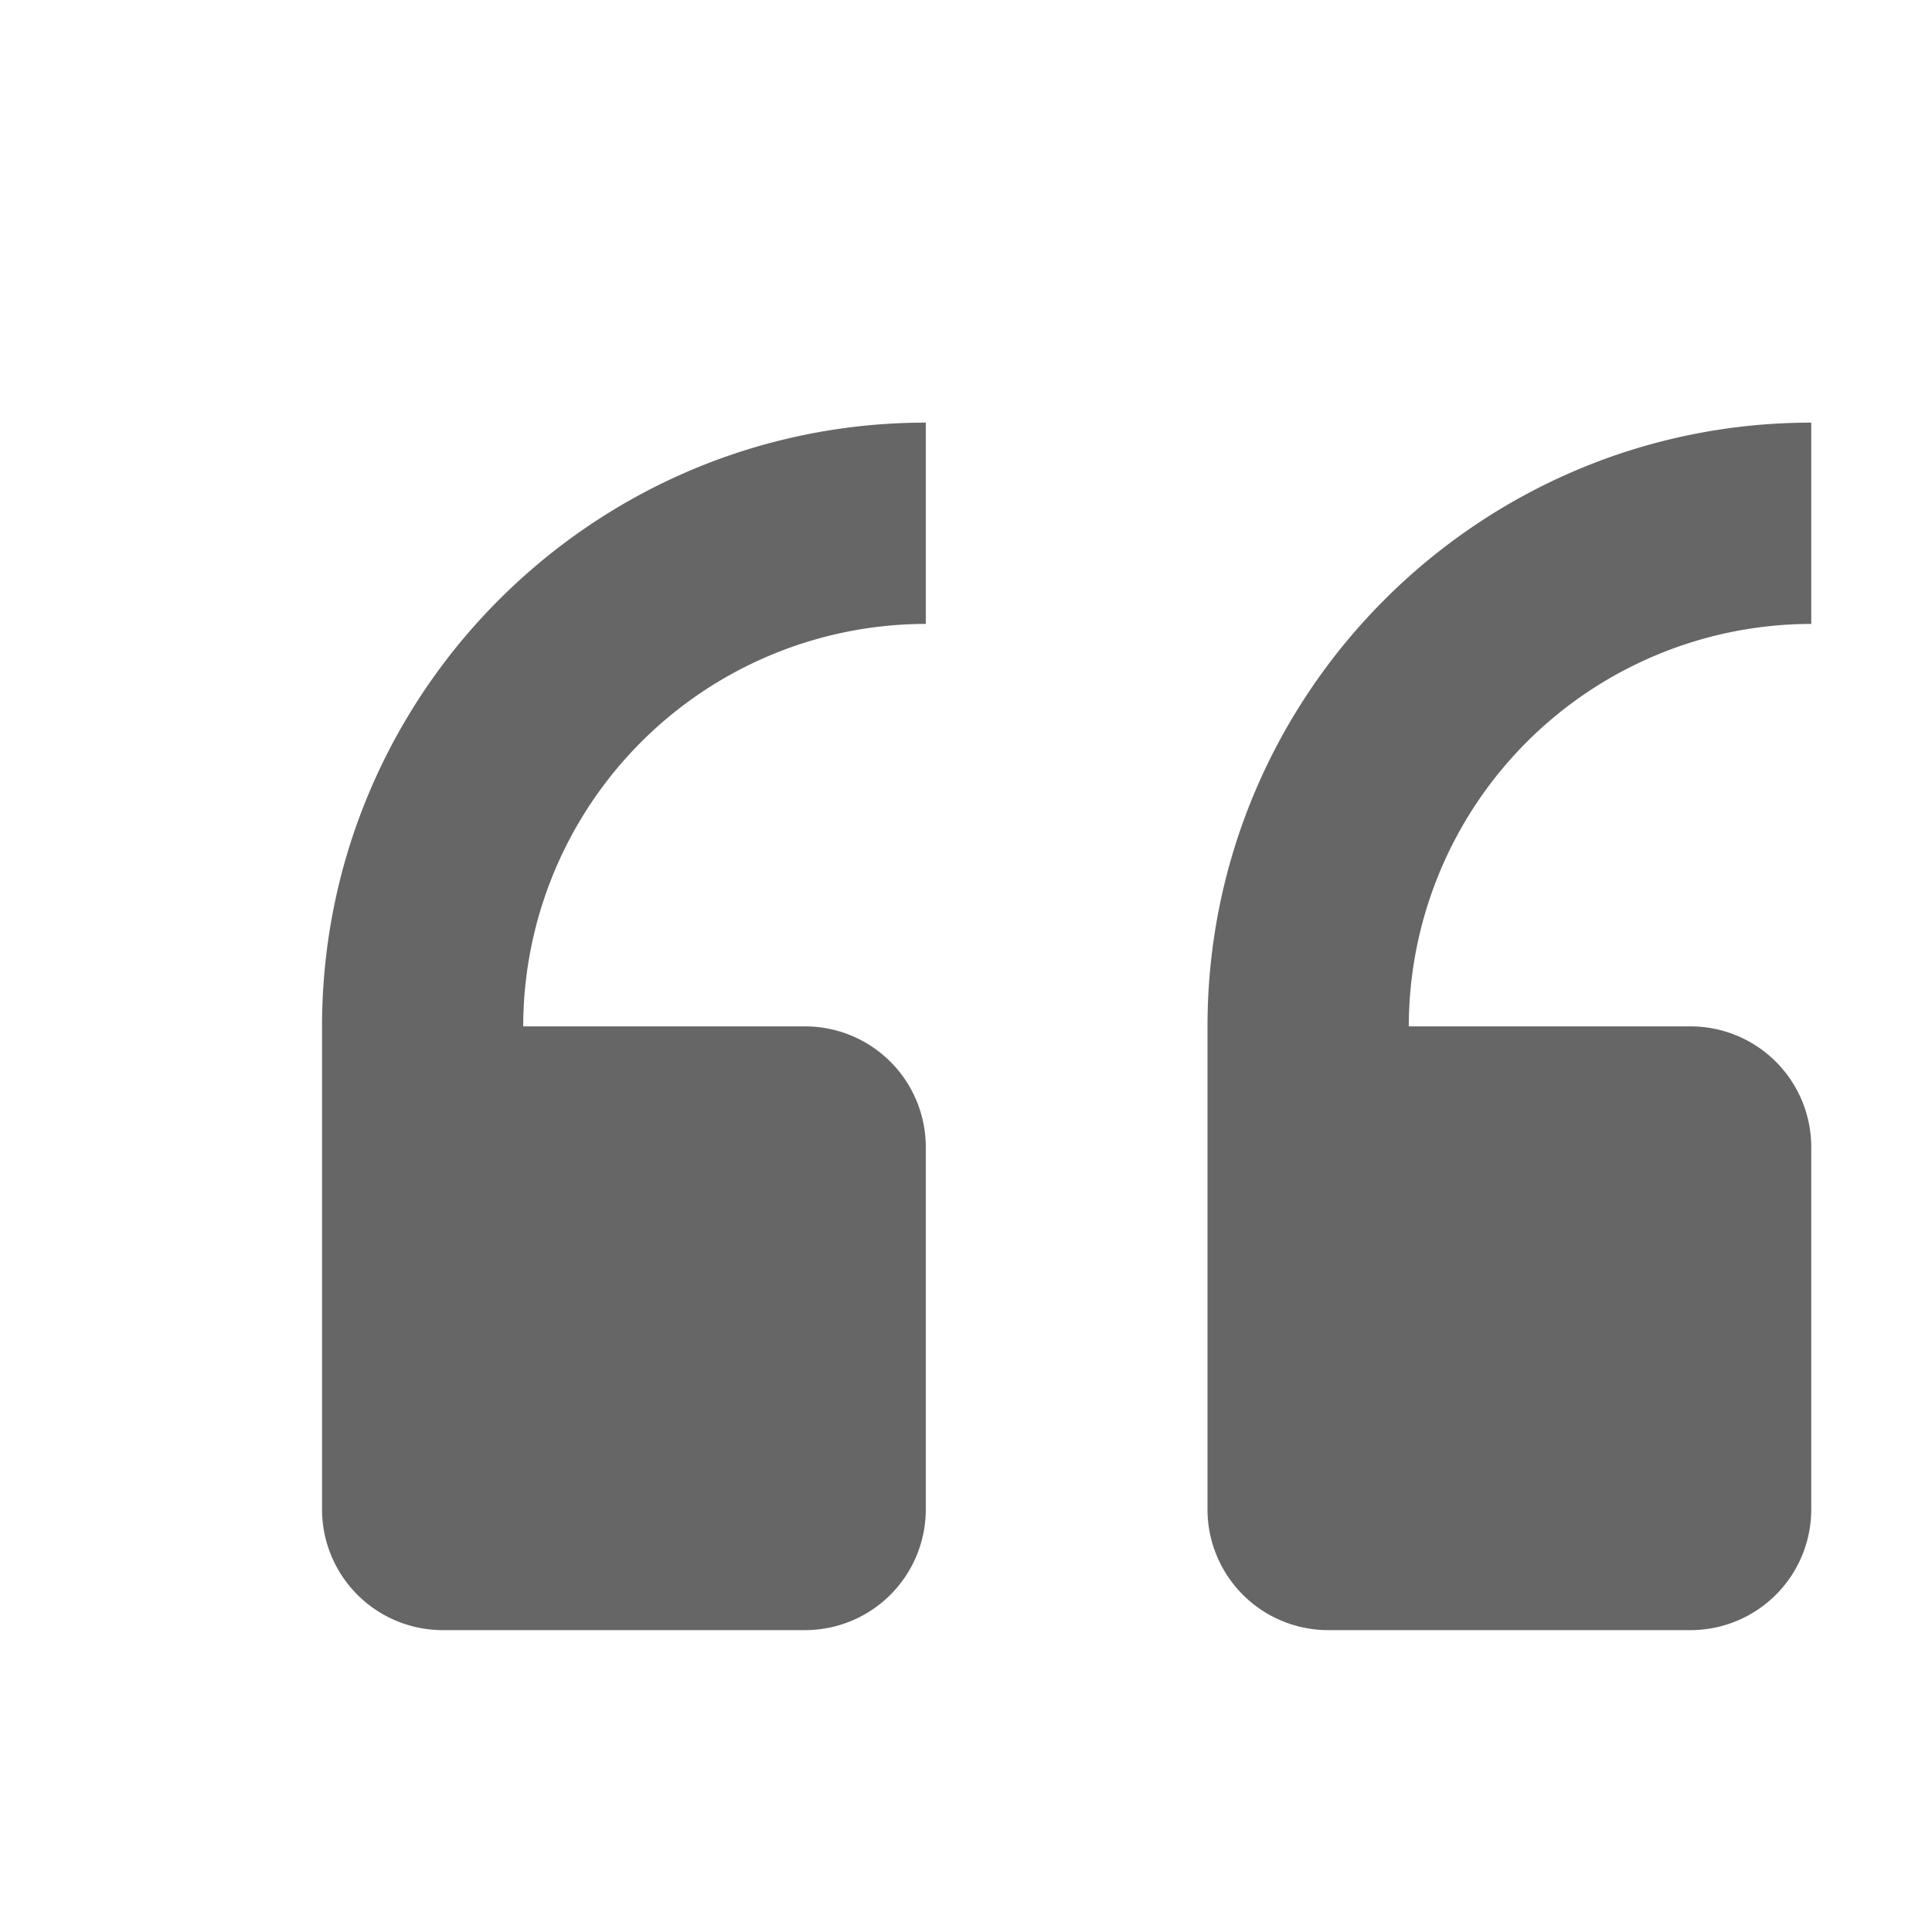 
<svg xmlns="http://www.w3.org/2000/svg" width="16" height="16" viewBox="0 0 16 16">
    <g fill="#666" fill-rule="nonzero">
        <path d="M15 12.5v-3a1 1 0 0 0-1-1h-2.333A3.337 3.337 0 0 1 15 5.167V3.5c-2.757 0-5 2.243-5 5v4a1 1 0 0 0 1 1h3a1 1 0 0 0 1-1zM7.667 12.5v-3a1 1 0 0 0-1-1H4.333a3.337 3.337 0 0 1 3.334-3.333V3.5c-2.757 0-5 2.243-5 5v4a1 1 0 0 0 1 1h3a1 1 0 0 0 1-1z"/>
    </g>
</svg>

